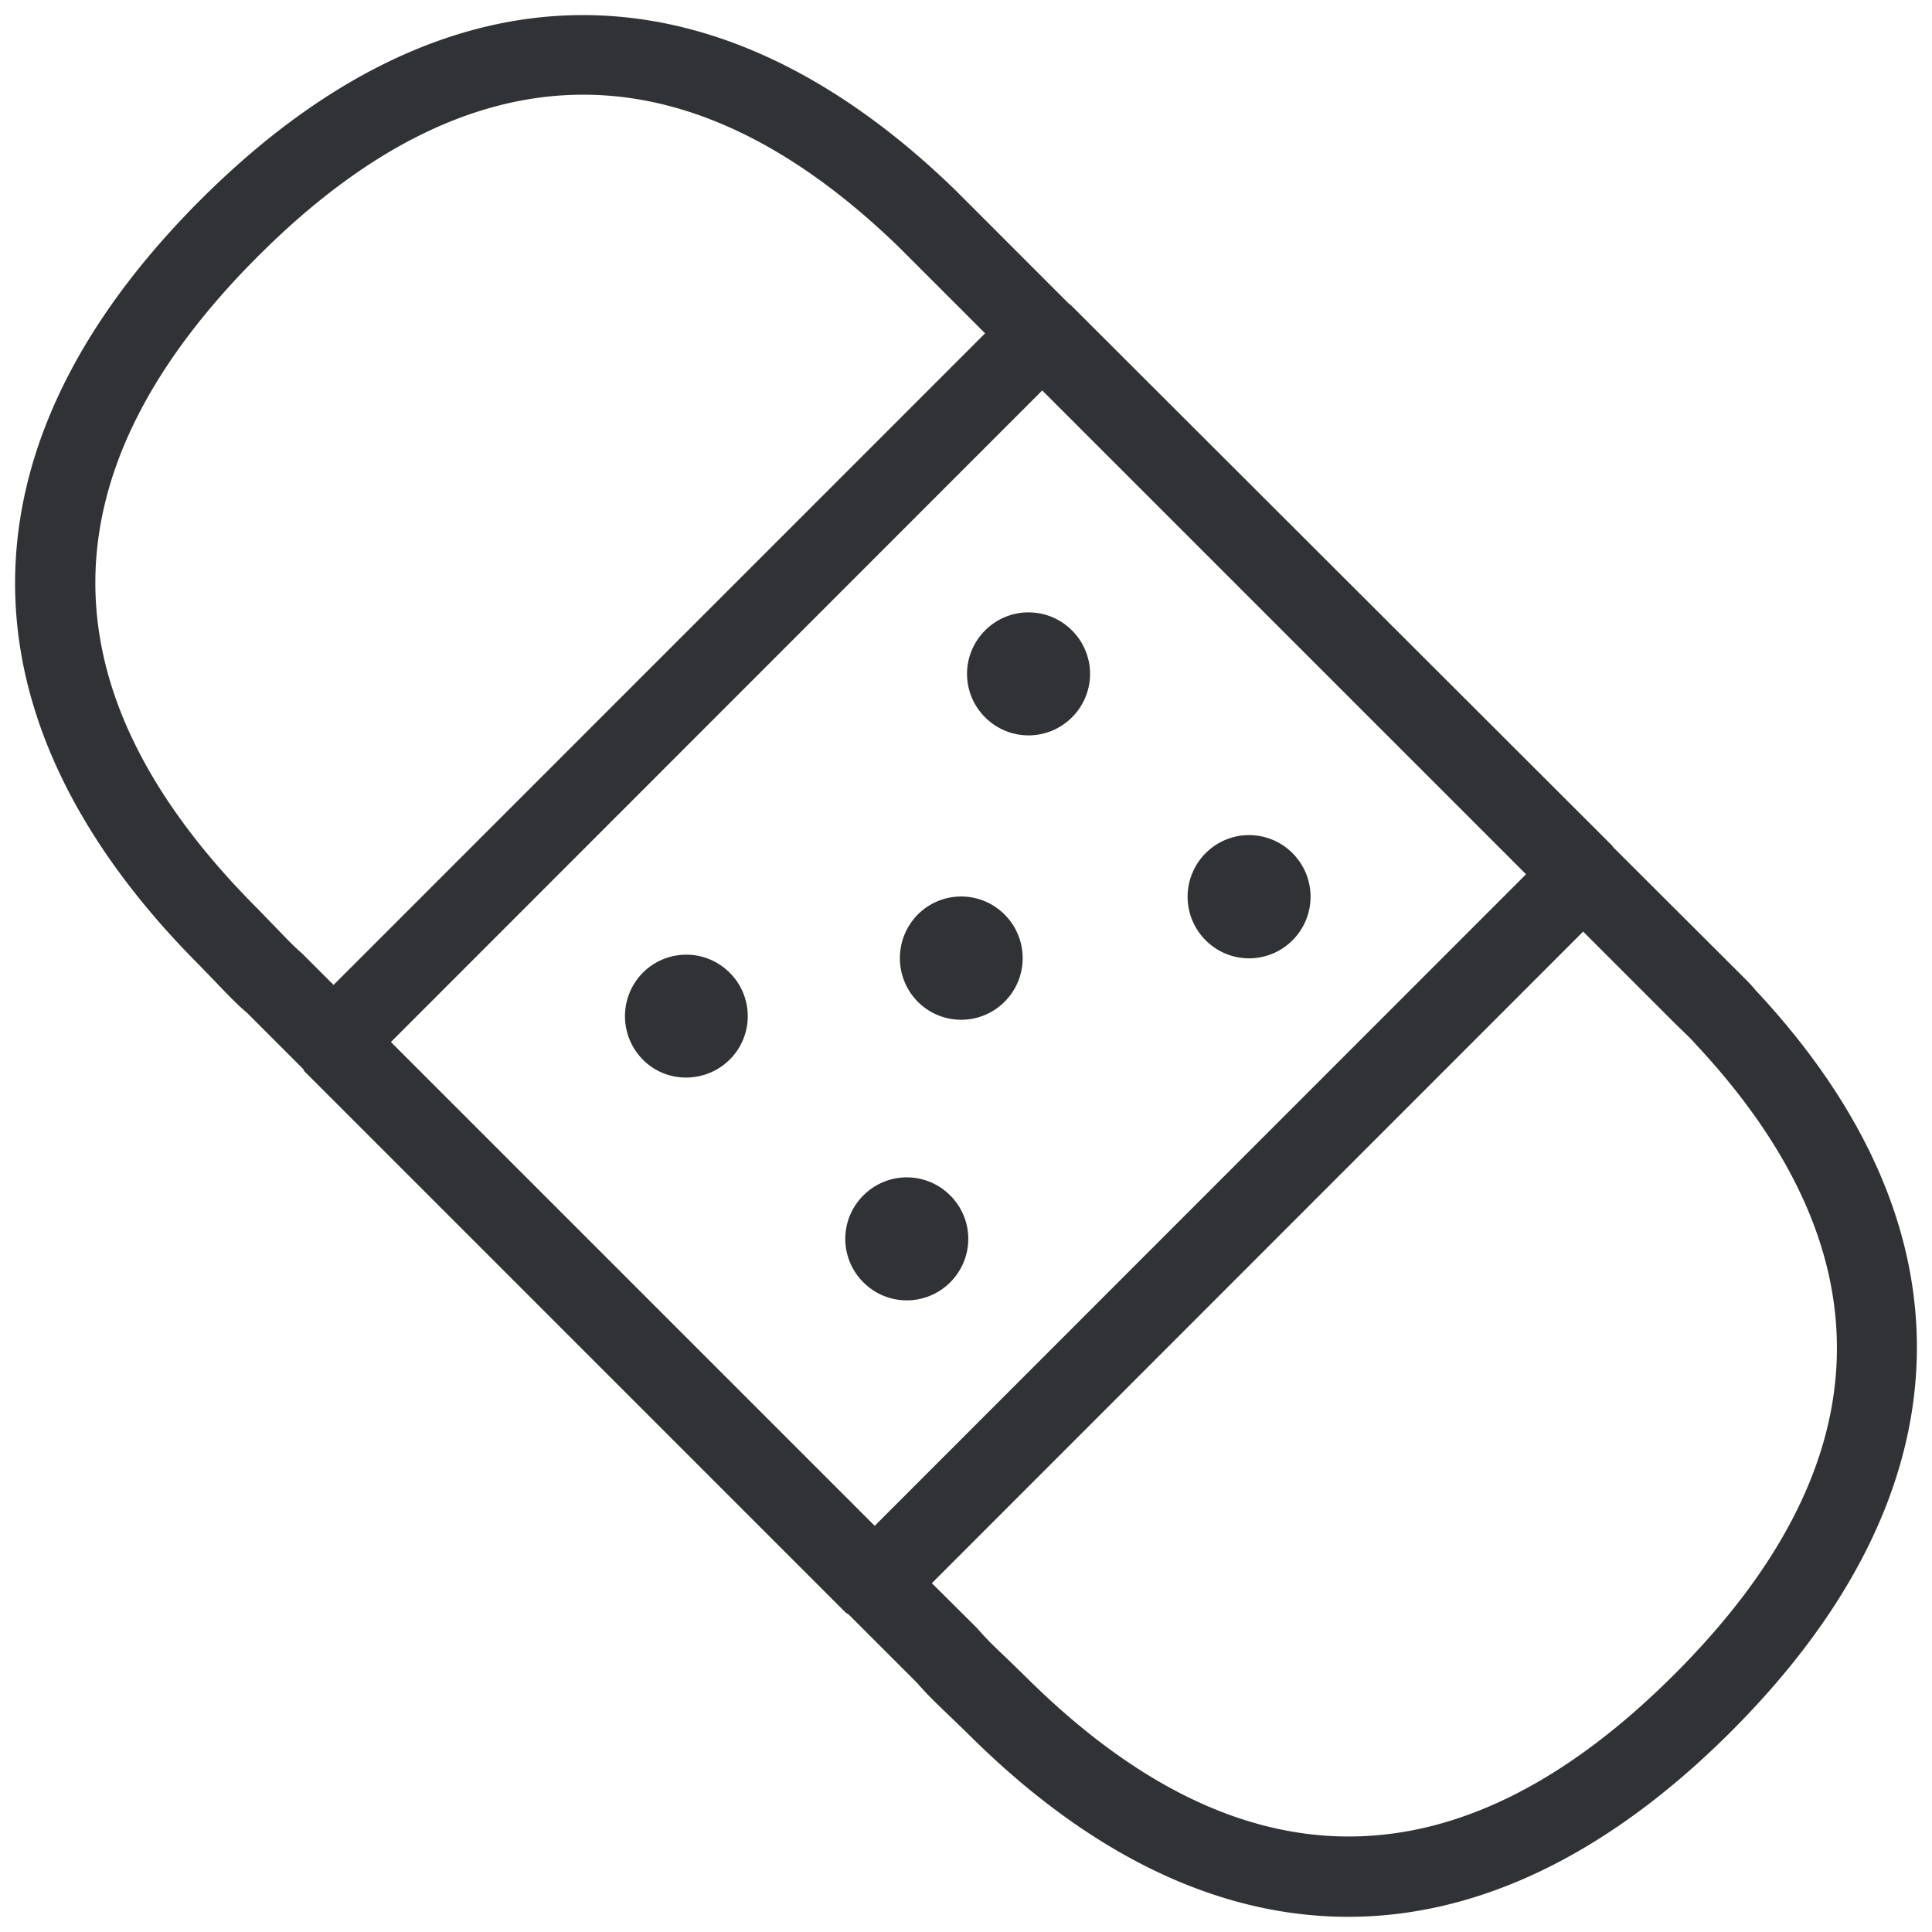 <svg width="64" height="64" viewBox="0 0 64 64" xmlns="http://www.w3.org/2000/svg"><path d="M55.465 55.466c6.946-6.938 7.17-13.974.69-20.894-.144-.17-.269-.278-.386-.395l-.286-.277-3.039-3.04-21.575 21.585 1.497 1.488c.34.395.654.69.977.995l.573.556c7.144 7.144 14.396 7.135 21.549-.018zM8.53 30.099l.547.565c.305.313.6.636.923.914l1.05 1.049 21.583-21.585-2.868-2.868c-3.46-3.352-6.956-5.037-10.442-5.037-3.604 0-7.216 1.783-10.793 5.369-7.162 7.17-7.162 14.431 0 21.593zm4.42 4.42l16.026 16.026 21.576-21.584-16.027-16.027L12.95 34.518zm45.194-1.73c7.395 7.896 7.135 16.636-.798 24.568-4.087 4.088-8.39 6.14-12.683 6.14-4.294 0-8.579-2.034-12.657-6.122l-.529-.51c-.385-.368-.77-.736-1.093-1.112l-2.268-2.268c-.036-.027-.08-.045-.108-.072L10.091 35.495c-.027-.027-.036-.072-.072-.107L8.182 33.55c-.323-.269-.681-.645-1.049-1.03L6.631 32c-8.175-8.175-8.175-17.184 0-25.368 8.058-8.058 16.932-8.174 25-.35l3.773 3.774c.018.018.045.027.063.045l17.936 17.91c.009.008.009.026.027.044l4.186 4.177c.18.18.367.359.529.556zm-27.742-2.493a2.029 2.029 0 012.877 0 2.04 2.04 0 010 2.887 2.029 2.029 0 01-2.877 0 2.056 2.056 0 010-2.887zM28.6 39.6a2.029 2.029 0 012.877 0 2.029 2.029 0 010 2.878 2.029 2.029 0 01-2.877 0 2.029 2.029 0 010-2.878zm14.216-11.338a2.04 2.04 0 010 2.886 2.029 2.029 0 01-2.877 0 2.04 2.04 0 010-2.886 2.029 2.029 0 012.877 0zm-21.521 3.961a2.029 2.029 0 012.877 0 2.029 2.029 0 010 2.878c-.798.789-2.089.797-2.877 0a2.045 2.045 0 010-2.878zm11.338-11.339a2.029 2.029 0 012.878 0 2.029 2.029 0 010 2.878 2.029 2.029 0 01-2.878 0 2.029 2.029 0 010-2.878z" fill="#313235" fill-rule="nonzero"/></svg>